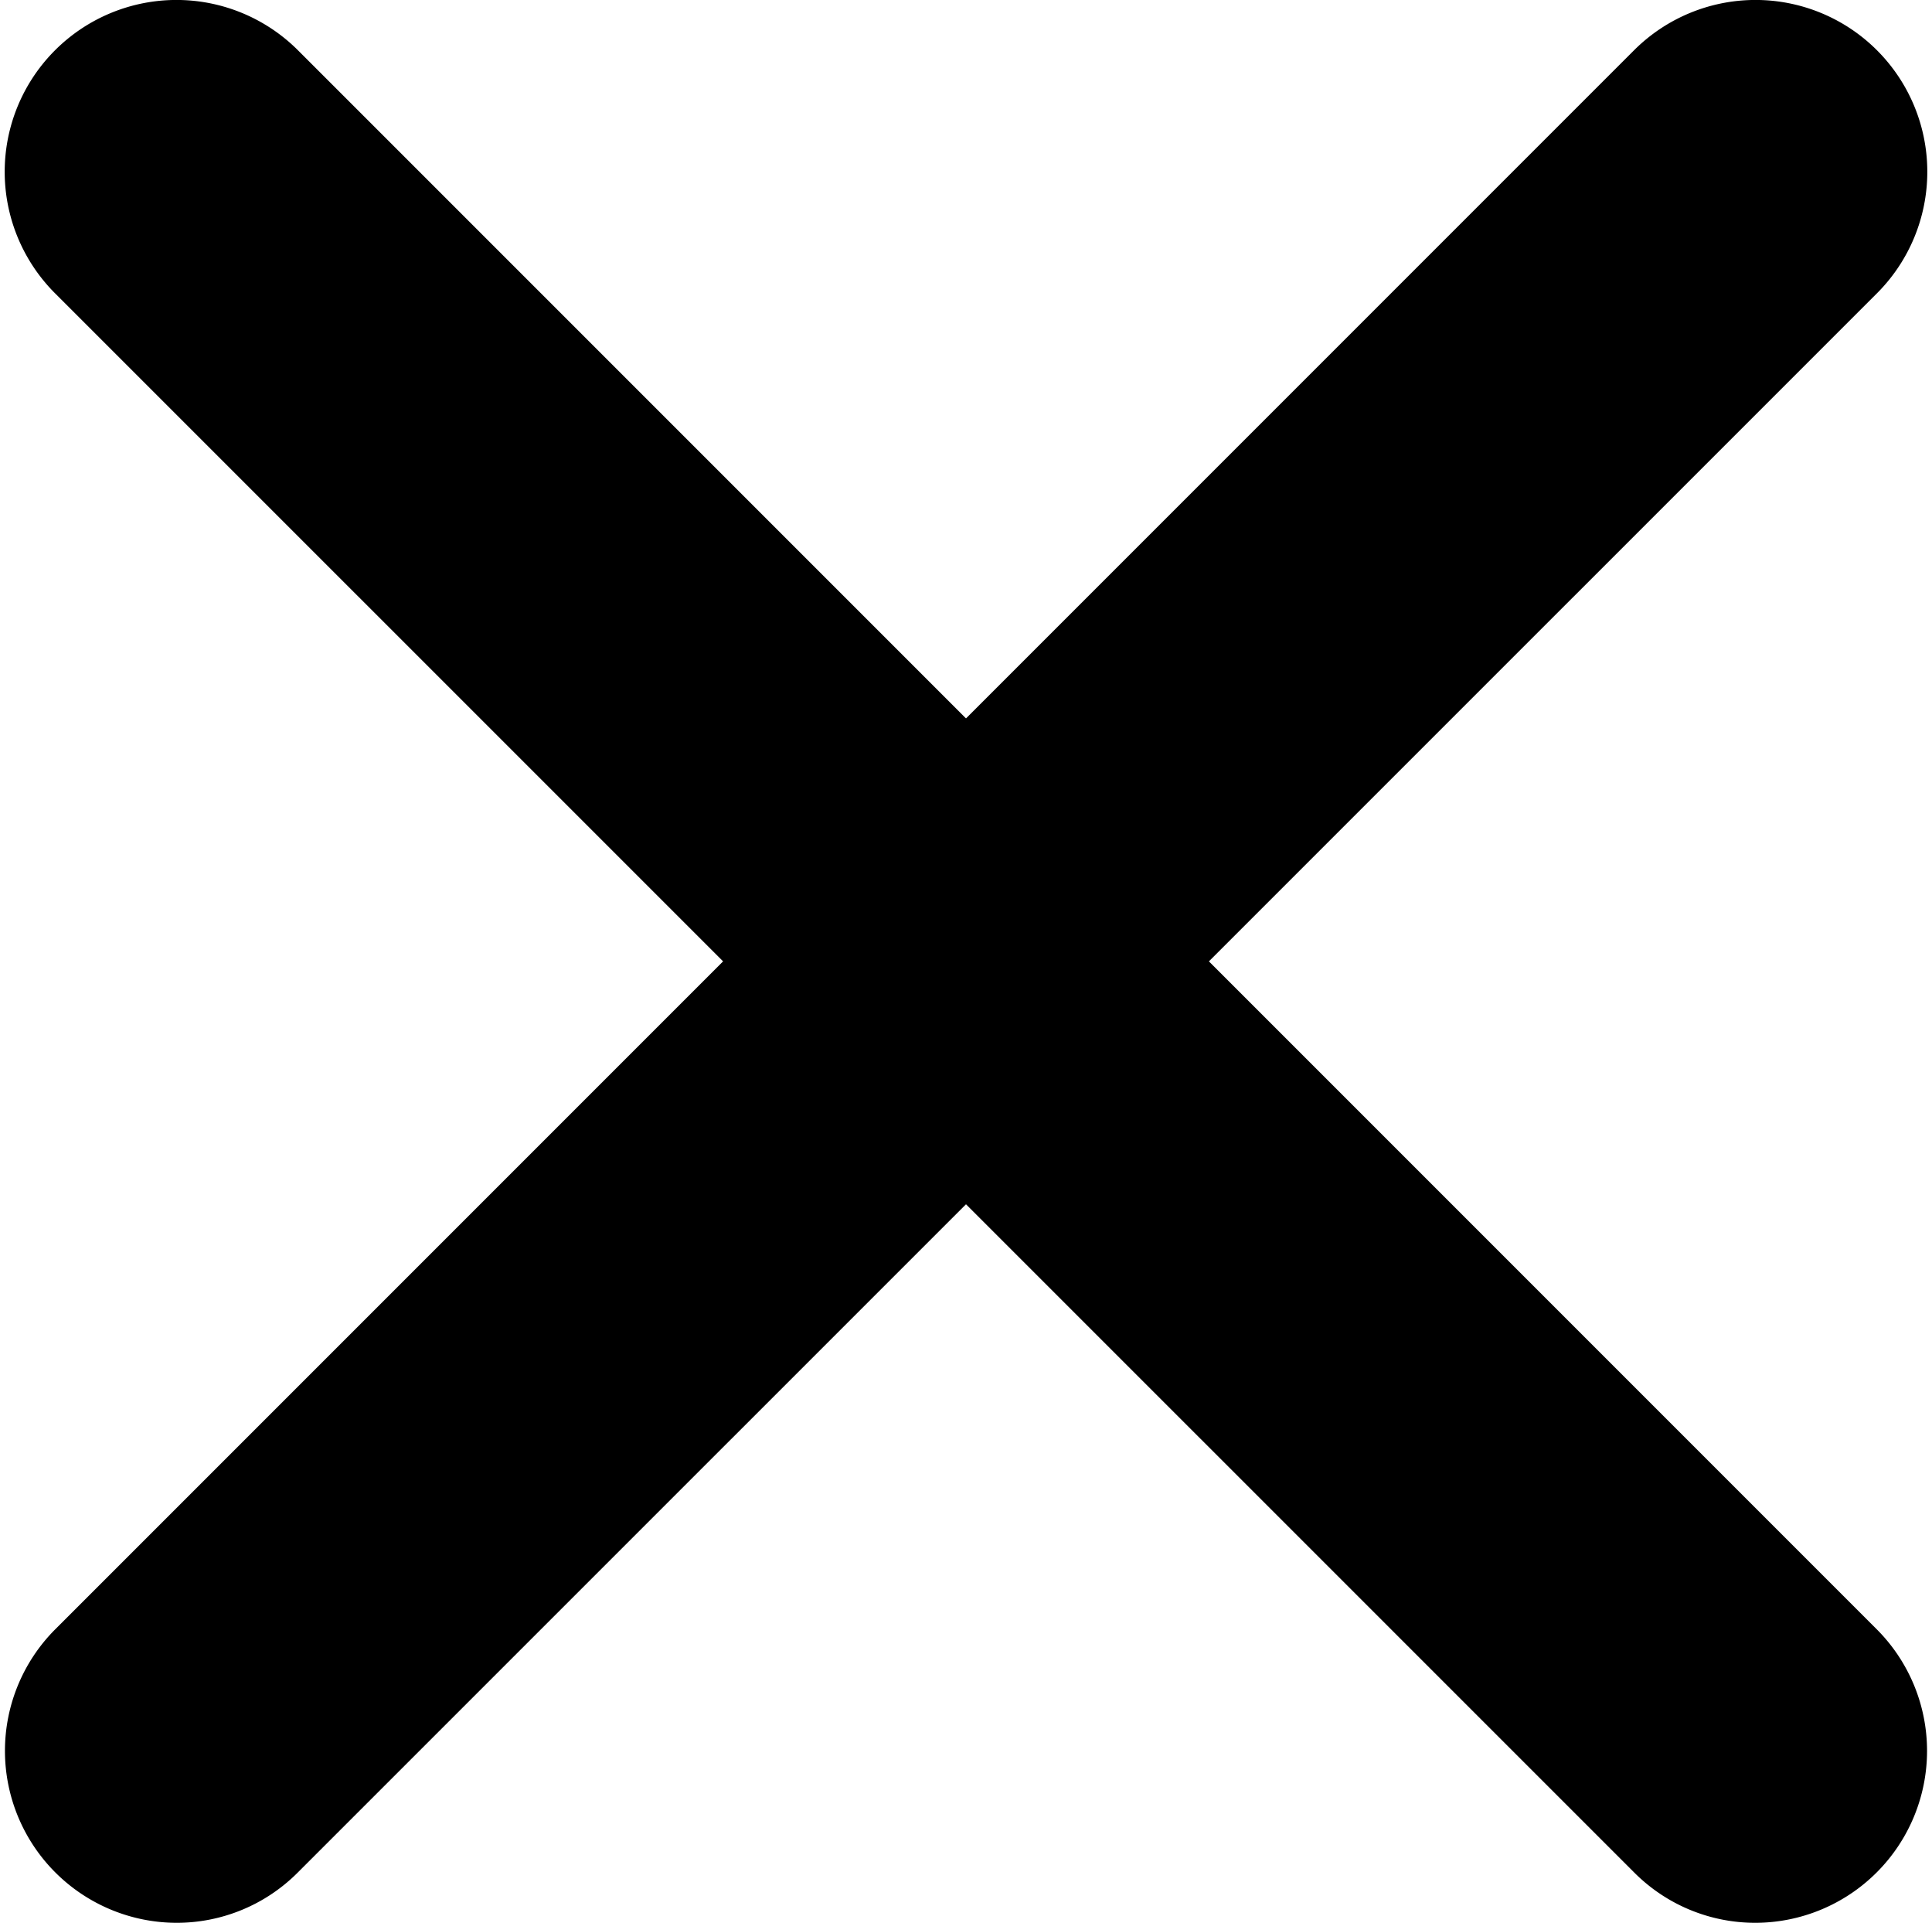 <svg id="b7949917-d9a9-43c1-be85-e78b6abddad0" data-name="Layer 1" xmlns="http://www.w3.org/2000/svg" viewBox="0 0 100 99.51"><defs></defs><path fill="current" d="M9.14,99.51A8.9,8.9,0,0,1,2.85,84.33L84.58,2.6A8.89,8.89,0,1,1,97.15,15.18L15.42,96.9A8.84,8.84,0,0,1,9.14,99.51Z"/><path fill="current" d="M90.86,99.51a8.84,8.84,0,0,1-6.28-2.61L2.85,15.18A8.89,8.89,0,0,1,15.42,2.6L97.15,84.33a8.9,8.9,0,0,1-6.29,15.18Z"/></svg>
